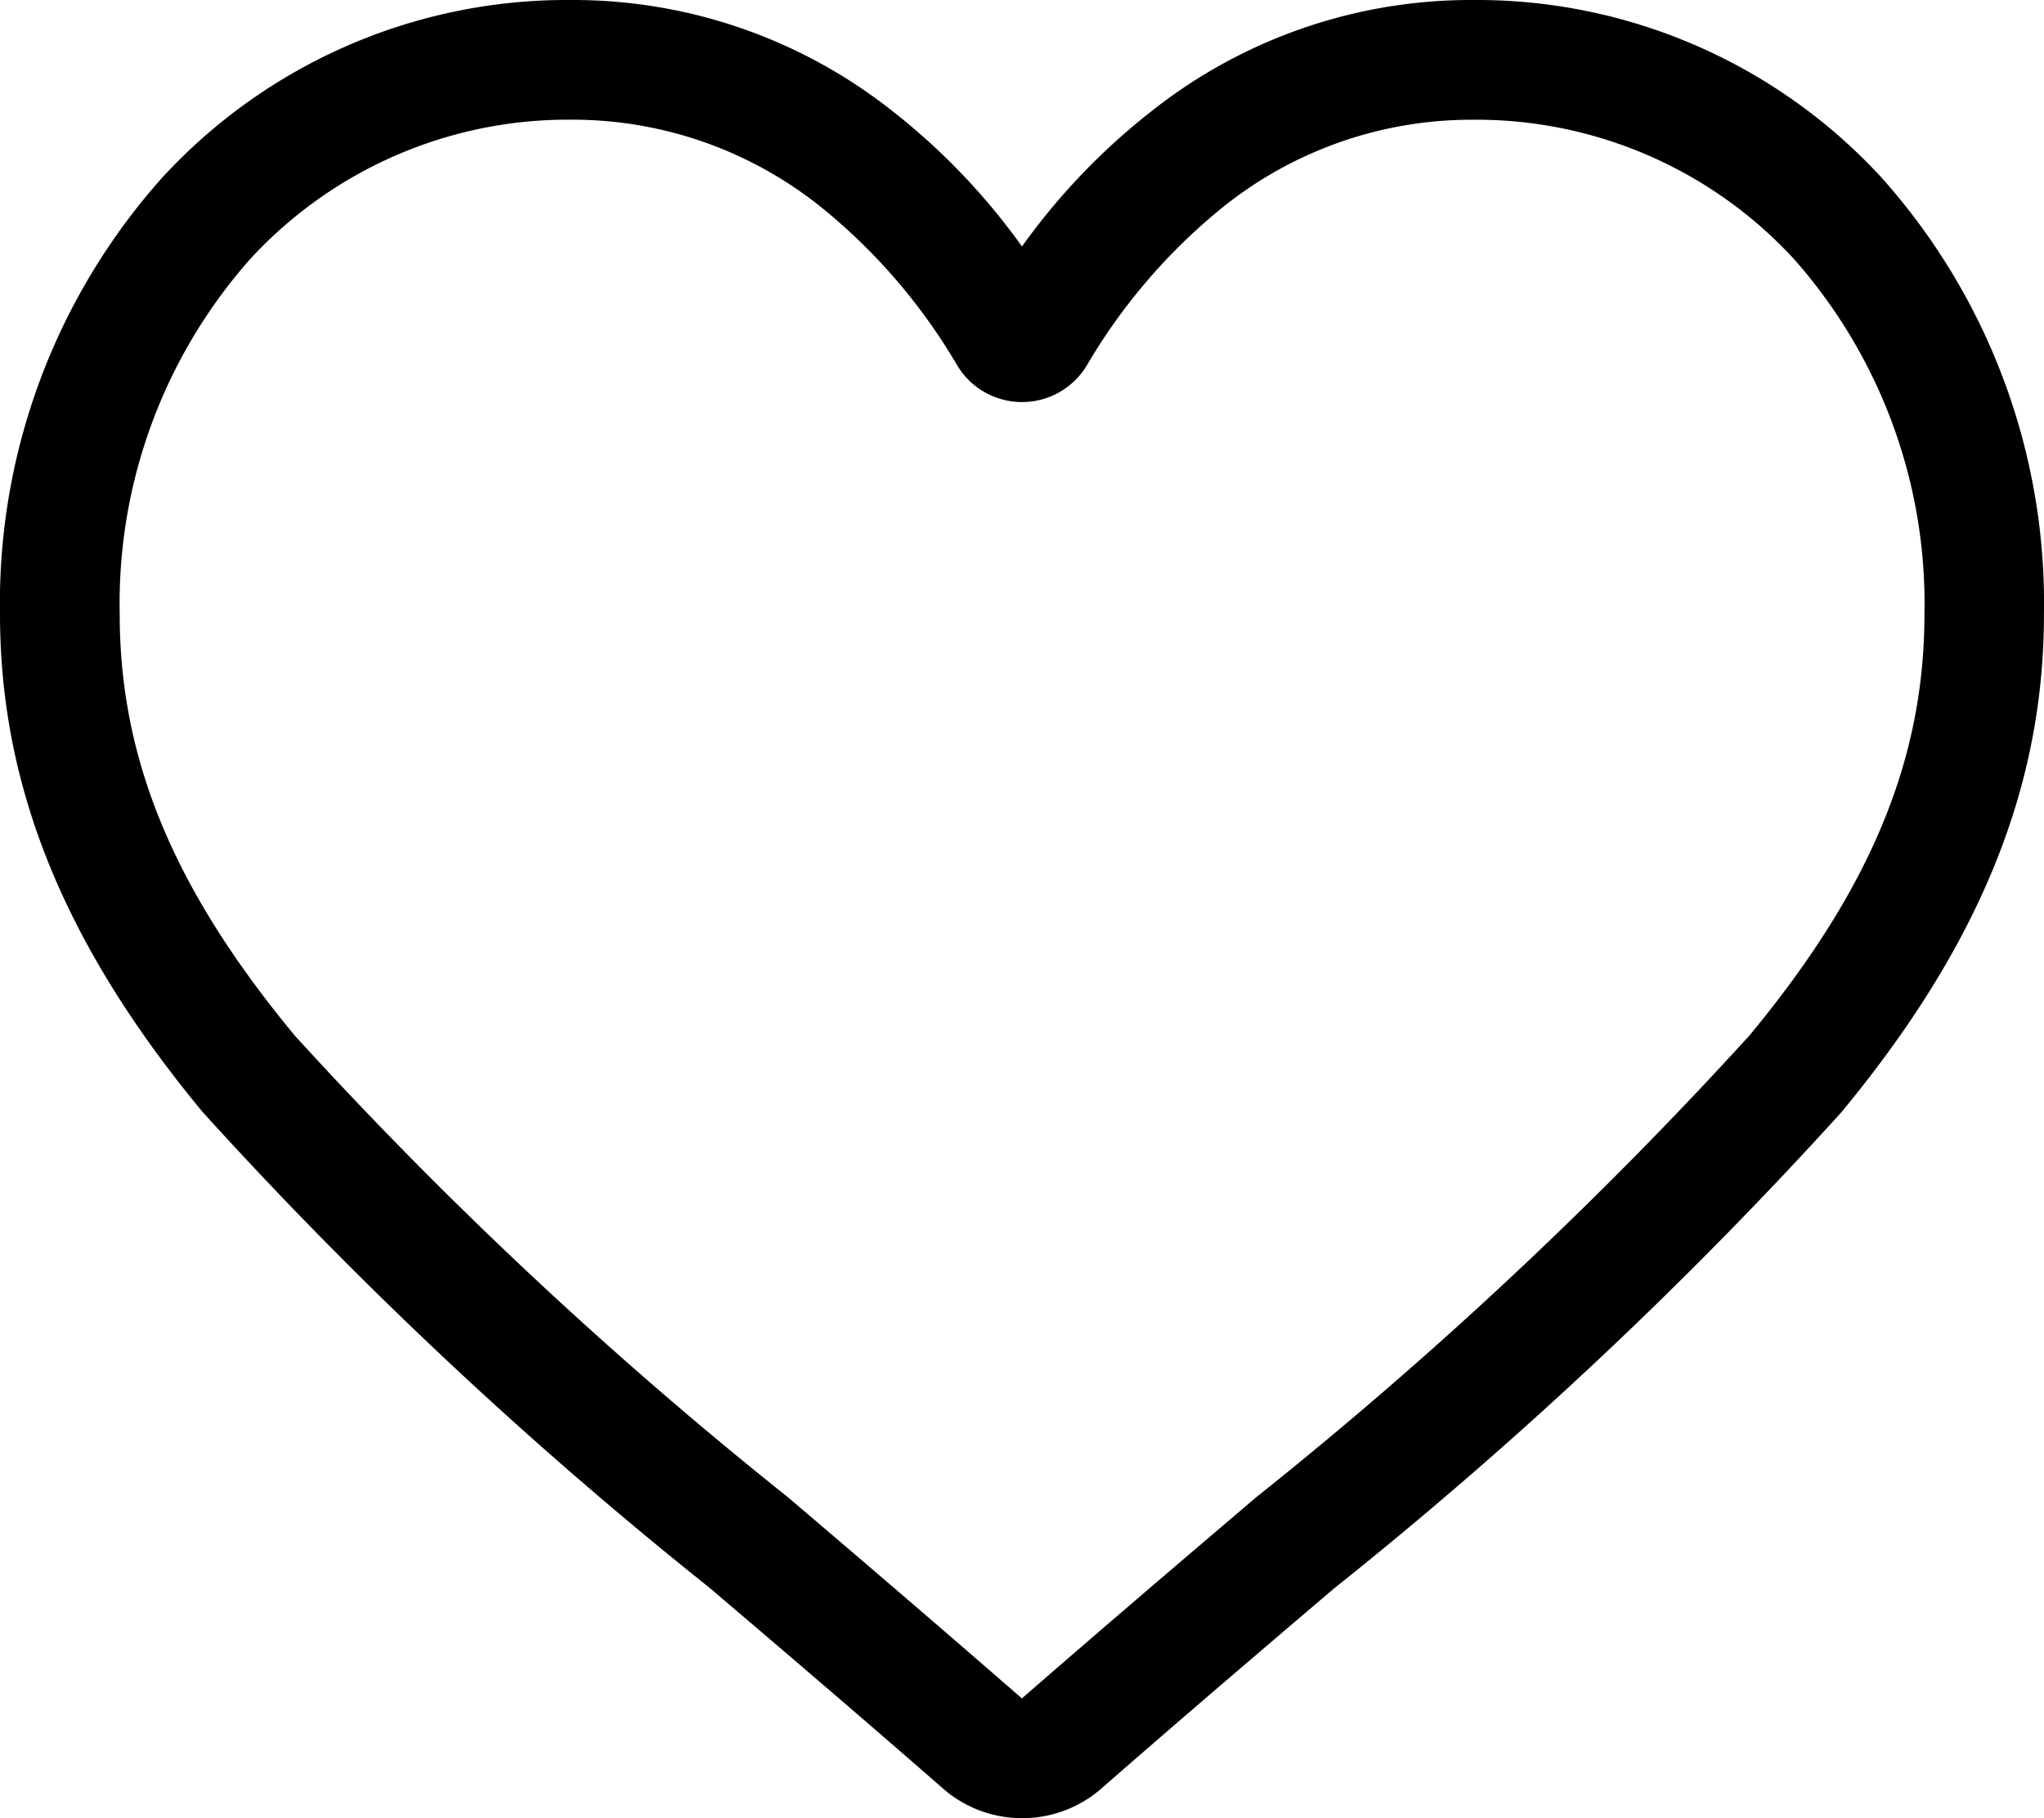 <svg xmlns="http://www.w3.org/2000/svg" width="39.801" height="35.41" viewBox="0 0 39.801 35.41">
  <path id="heart" d="M19.9,35.41a2.334,2.334,0,0,1-1.539-.578c-1.608-1.406-3.158-2.727-4.526-3.893l-.007-.006a84.172,84.172,0,0,1-9.882-9.275C1.254,18.408,0,15.327,0,11.961a12.44,12.44,0,0,1,3.157-8.5A10.7,10.7,0,0,1,11.119,0a10.011,10.011,0,0,1,6.253,2.159A12.794,12.794,0,0,1,19.9,4.8a12.8,12.8,0,0,1,2.529-2.64A10.011,10.011,0,0,1,28.682,0a10.7,10.7,0,0,1,7.961,3.465,12.439,12.439,0,0,1,3.157,8.5c0,3.366-1.254,6.447-3.947,9.7a84.153,84.153,0,0,1-9.881,9.275c-1.37,1.167-2.923,2.491-4.534,3.9A2.336,2.336,0,0,1,19.9,35.41ZM11.119,2.331A8.4,8.4,0,0,0,4.871,5.046a10.119,10.119,0,0,0-2.54,6.916c0,2.831,1.052,5.363,3.411,8.209a82.828,82.828,0,0,0,9.6,8.988l.007.006c1.373,1.17,2.929,2.5,4.549,3.913,1.629-1.419,3.188-2.747,4.564-3.919a82.843,82.843,0,0,0,9.6-8.988c2.359-2.846,3.411-5.378,3.411-8.209a10.119,10.119,0,0,0-2.54-6.916,8.4,8.4,0,0,0-6.247-2.714A7.732,7.732,0,0,0,23.855,4a11.313,11.313,0,0,0-2.69,3.113,1.472,1.472,0,0,1-2.528,0A11.3,11.3,0,0,0,15.946,4,7.732,7.732,0,0,0,11.119,2.331Zm0,0" transform="translate(0 0)"/>
</svg>
